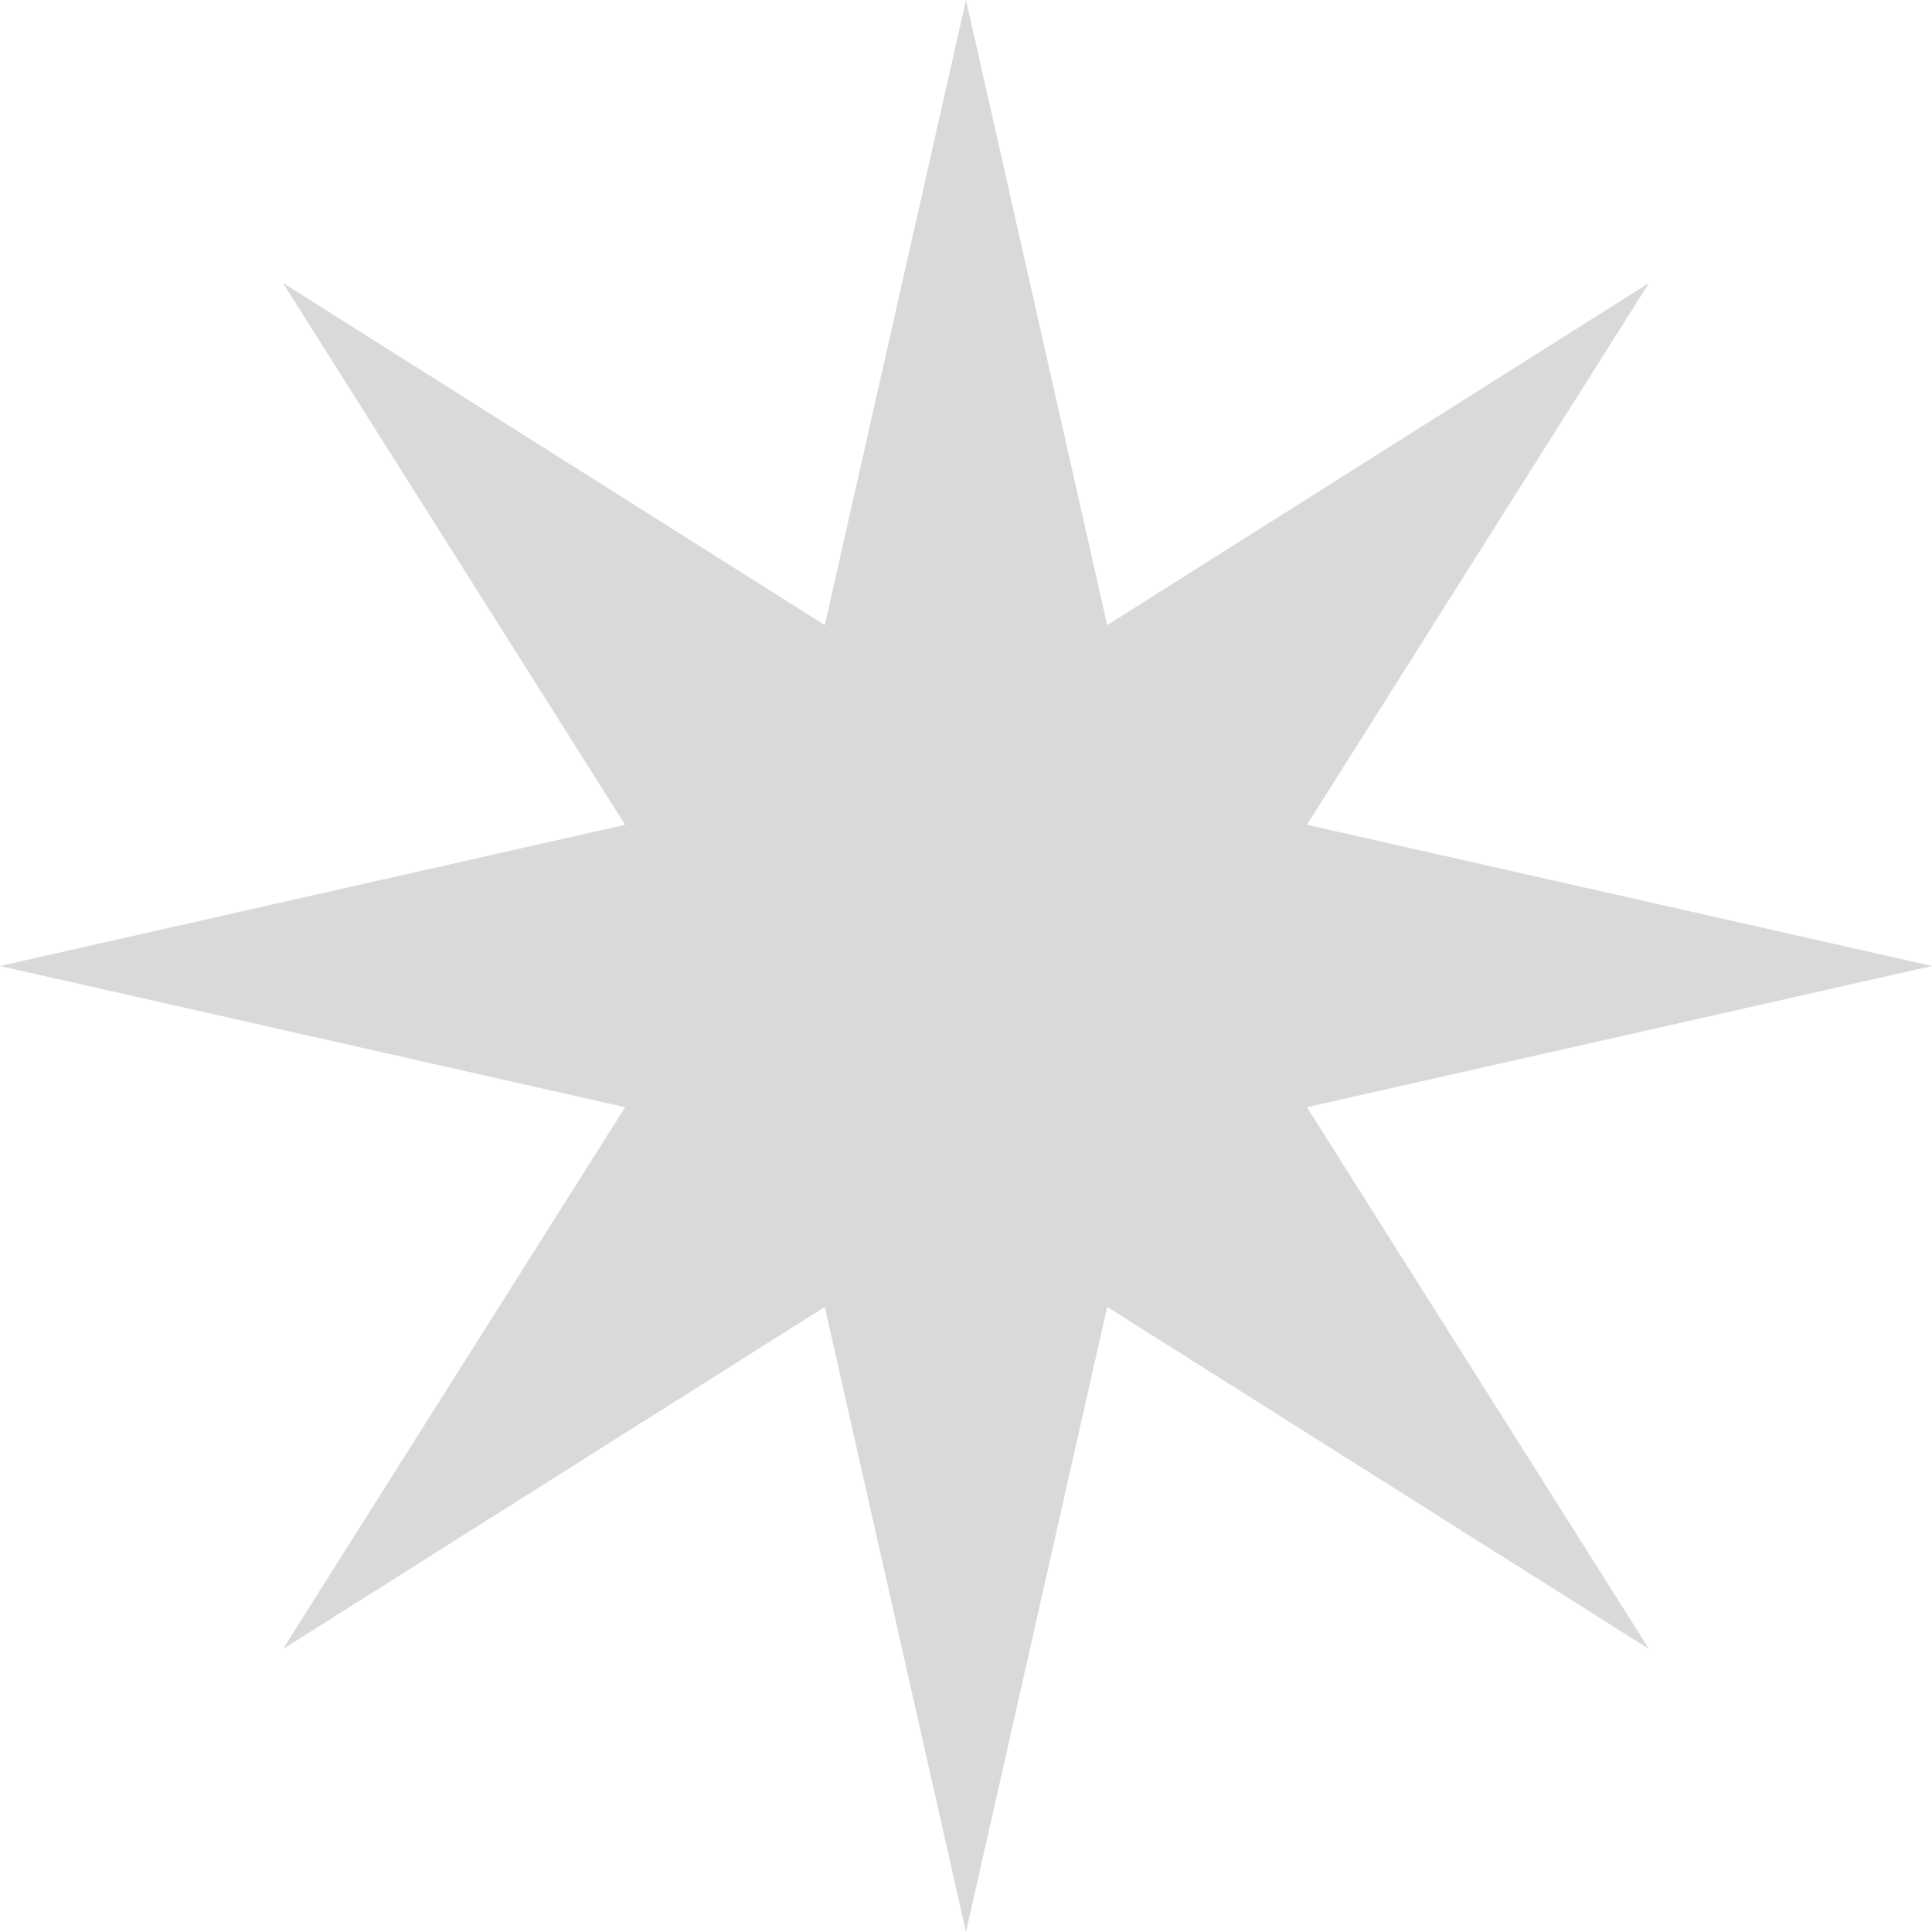 <svg width="544" height="544" viewBox="0 0 544 544" fill="none" xmlns="http://www.w3.org/2000/svg">
<path d="M272 0L311.759 176.014L464.333 79.667L367.986 232.241L544 272L367.986 311.759L464.333 464.333L311.759 367.986L272 544L232.241 367.986L79.667 464.333L176.014 311.759L0 272L176.014 232.241L79.667 79.667L232.241 176.014L272 0Z" fill="#D9D9D9"/>
</svg>
